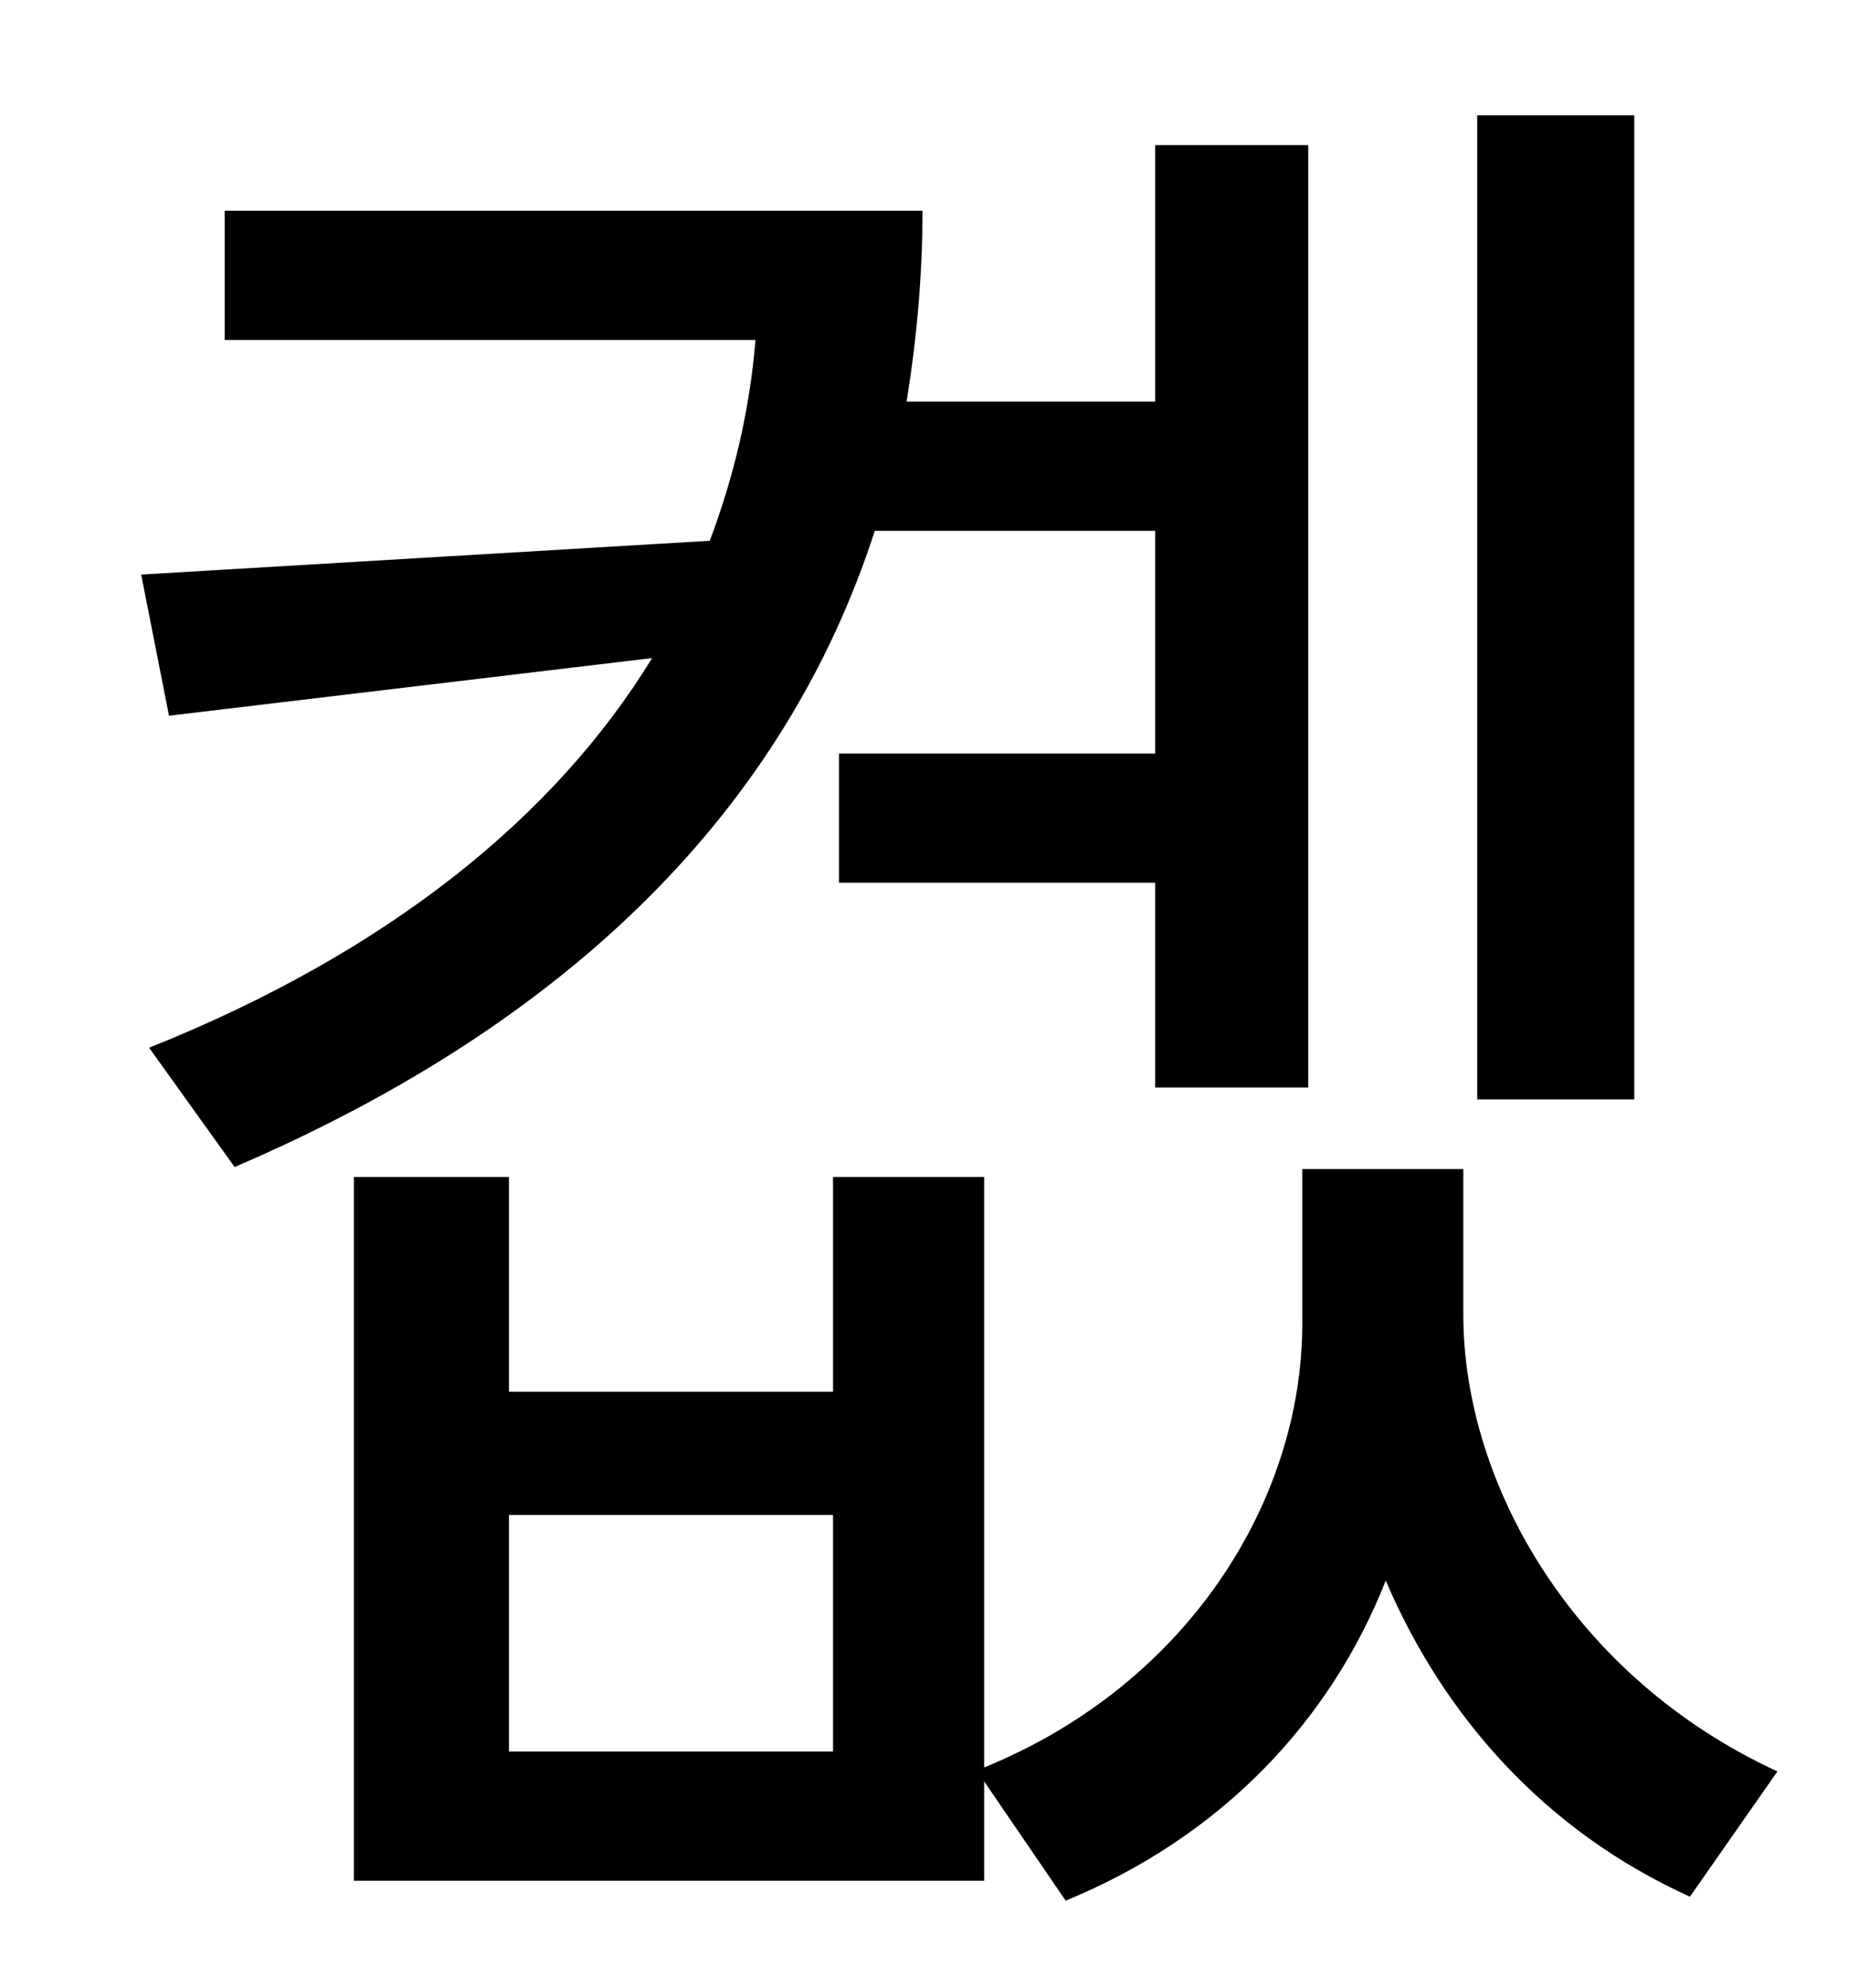 <?xml version="1.0" standalone="no"?>
<!DOCTYPE svg PUBLIC "-//W3C//DTD SVG 1.1//EN" "http://www.w3.org/Graphics/SVG/1.1/DTD/svg11.dtd" >
<svg xmlns="http://www.w3.org/2000/svg" xmlns:xlink="http://www.w3.org/1999/xlink" version="1.1" viewBox="-10 0 930 1000">
   <path fill="currentColor"
d="M812 58v495h-79v-495h79zM571 267h-141c-45 139 -152 247 -322 320l-43 -60c120 -48 204 -116 253 -196l-243 29l-14 -71l286 -17c12 -32 20 -65 23 -101h-267v-65h351c0 33 -3 65 -8 96h125v-129h77v474h-77v-103h-159v-65h159v-112zM409 881v-119h-163v119h163z
M726 588v73c0 86 56 183 158 230l-44 63c-73 -33 -124 -91 -153 -159c-28 71 -83 129 -161 161l-41 -60v50h-317v-354h78v108h163v-108h76v297c103 -42 160 -135 160 -223v-78h81z" />
</svg>
